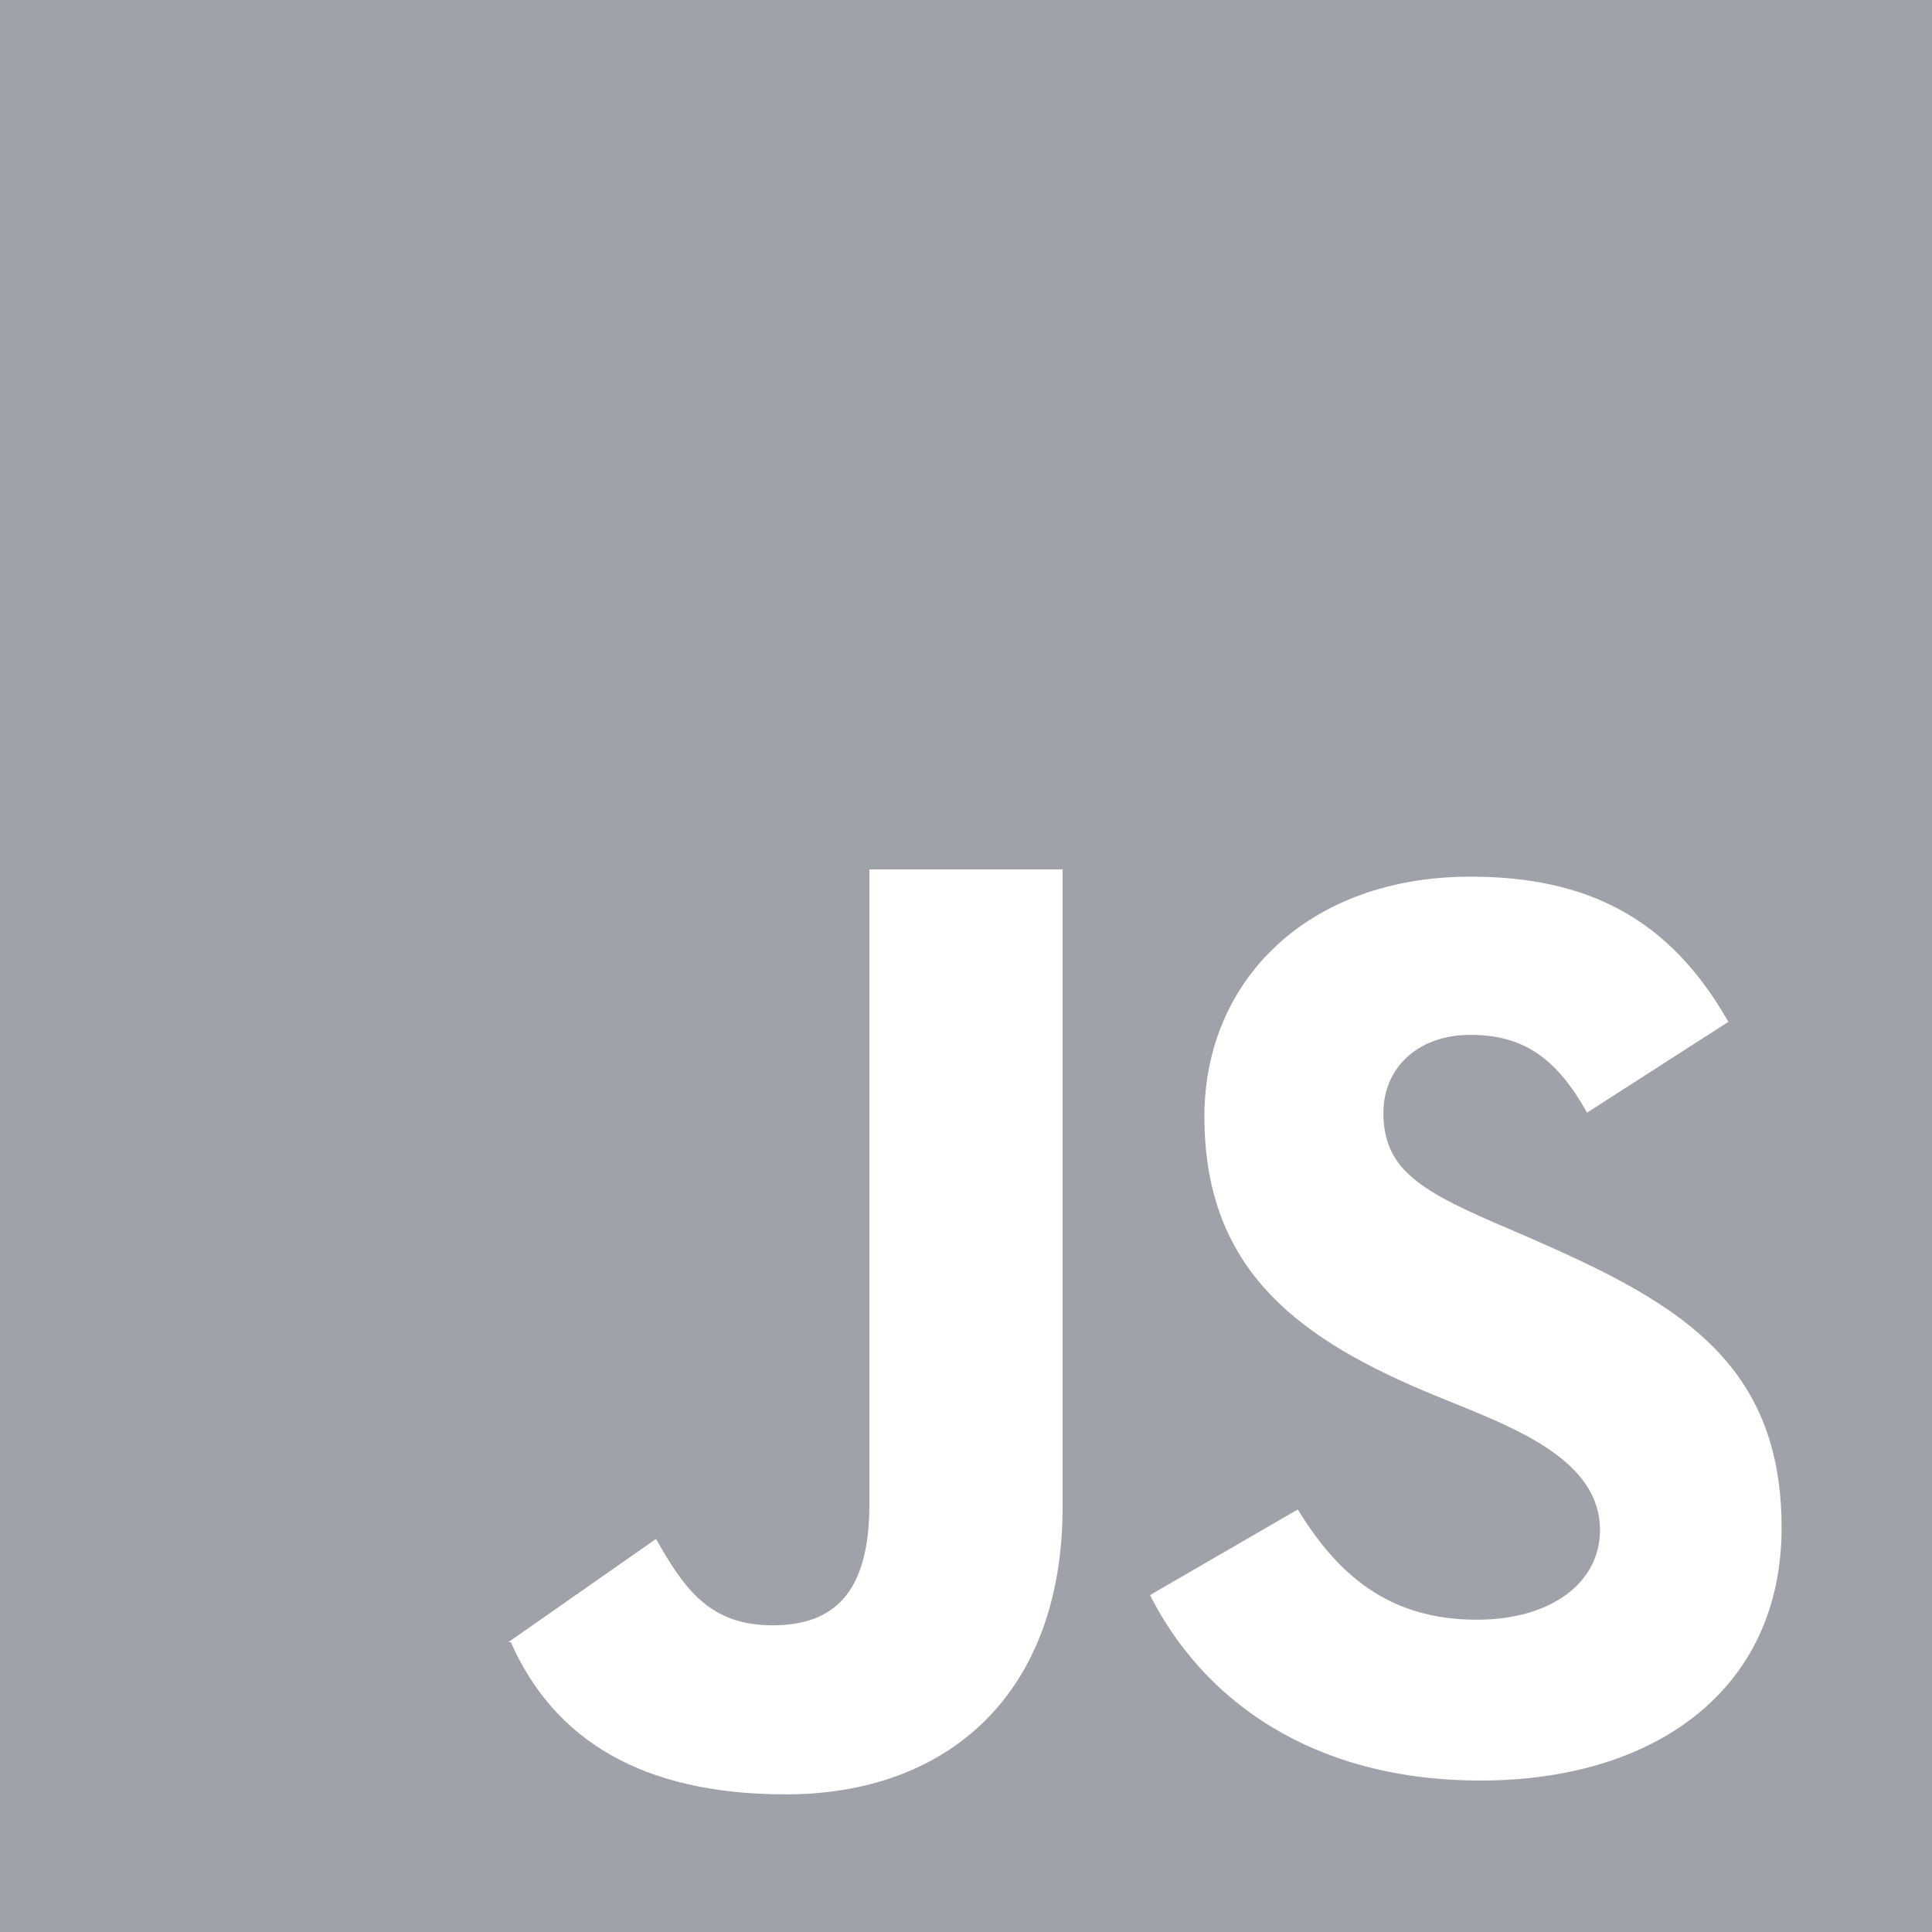 <svg width="185" height="185" viewBox="0 0 185 185" fill="none" xmlns="http://www.w3.org/2000/svg">
<g clip-path="url(#clip0_3866_85)">
<path fill-rule="evenodd" clip-rule="evenodd" d="M141.784 170.497C125.643 170.497 115.209 162.802 110.121 152.738L124.274 144.54C128.001 150.627 132.839 155.096 141.414 155.096C148.61 155.096 153.208 151.495 153.208 146.528C153.208 139.054 143.236 136.133 136.197 133.118C123.654 127.781 115.329 121.074 115.329 106.912C115.329 93.879 125.264 83.946 140.794 83.946C151.839 83.946 159.794 87.793 165.501 97.848L151.968 106.542C148.99 101.205 145.762 99.094 140.794 99.094C135.698 99.094 132.469 102.324 132.469 106.542C132.469 111.759 135.698 113.869 143.153 117.097C158.776 123.794 170.598 129.056 170.598 146.279C170.598 161.93 158.305 170.497 141.784 170.497ZM101.75 144.292C101.75 162.302 90.659 171.821 75.258 171.821C61.346 171.821 53.012 166.5 48.914 157.25H48.775H48.71H48.673L62.817 147.363C65.545 152.201 68.006 155.633 73.963 155.633C79.68 155.633 83.25 152.738 83.25 144.052V83.25H101.75V144.292ZM0 185H185V0H0V185Z" fill="#111827" fill-opacity="0.4"/>
</g>
<defs>
<clipPath id="clip0_3866_85">
<rect width="185" height="185" fill="white"/>
</clipPath>
</defs>
</svg>
